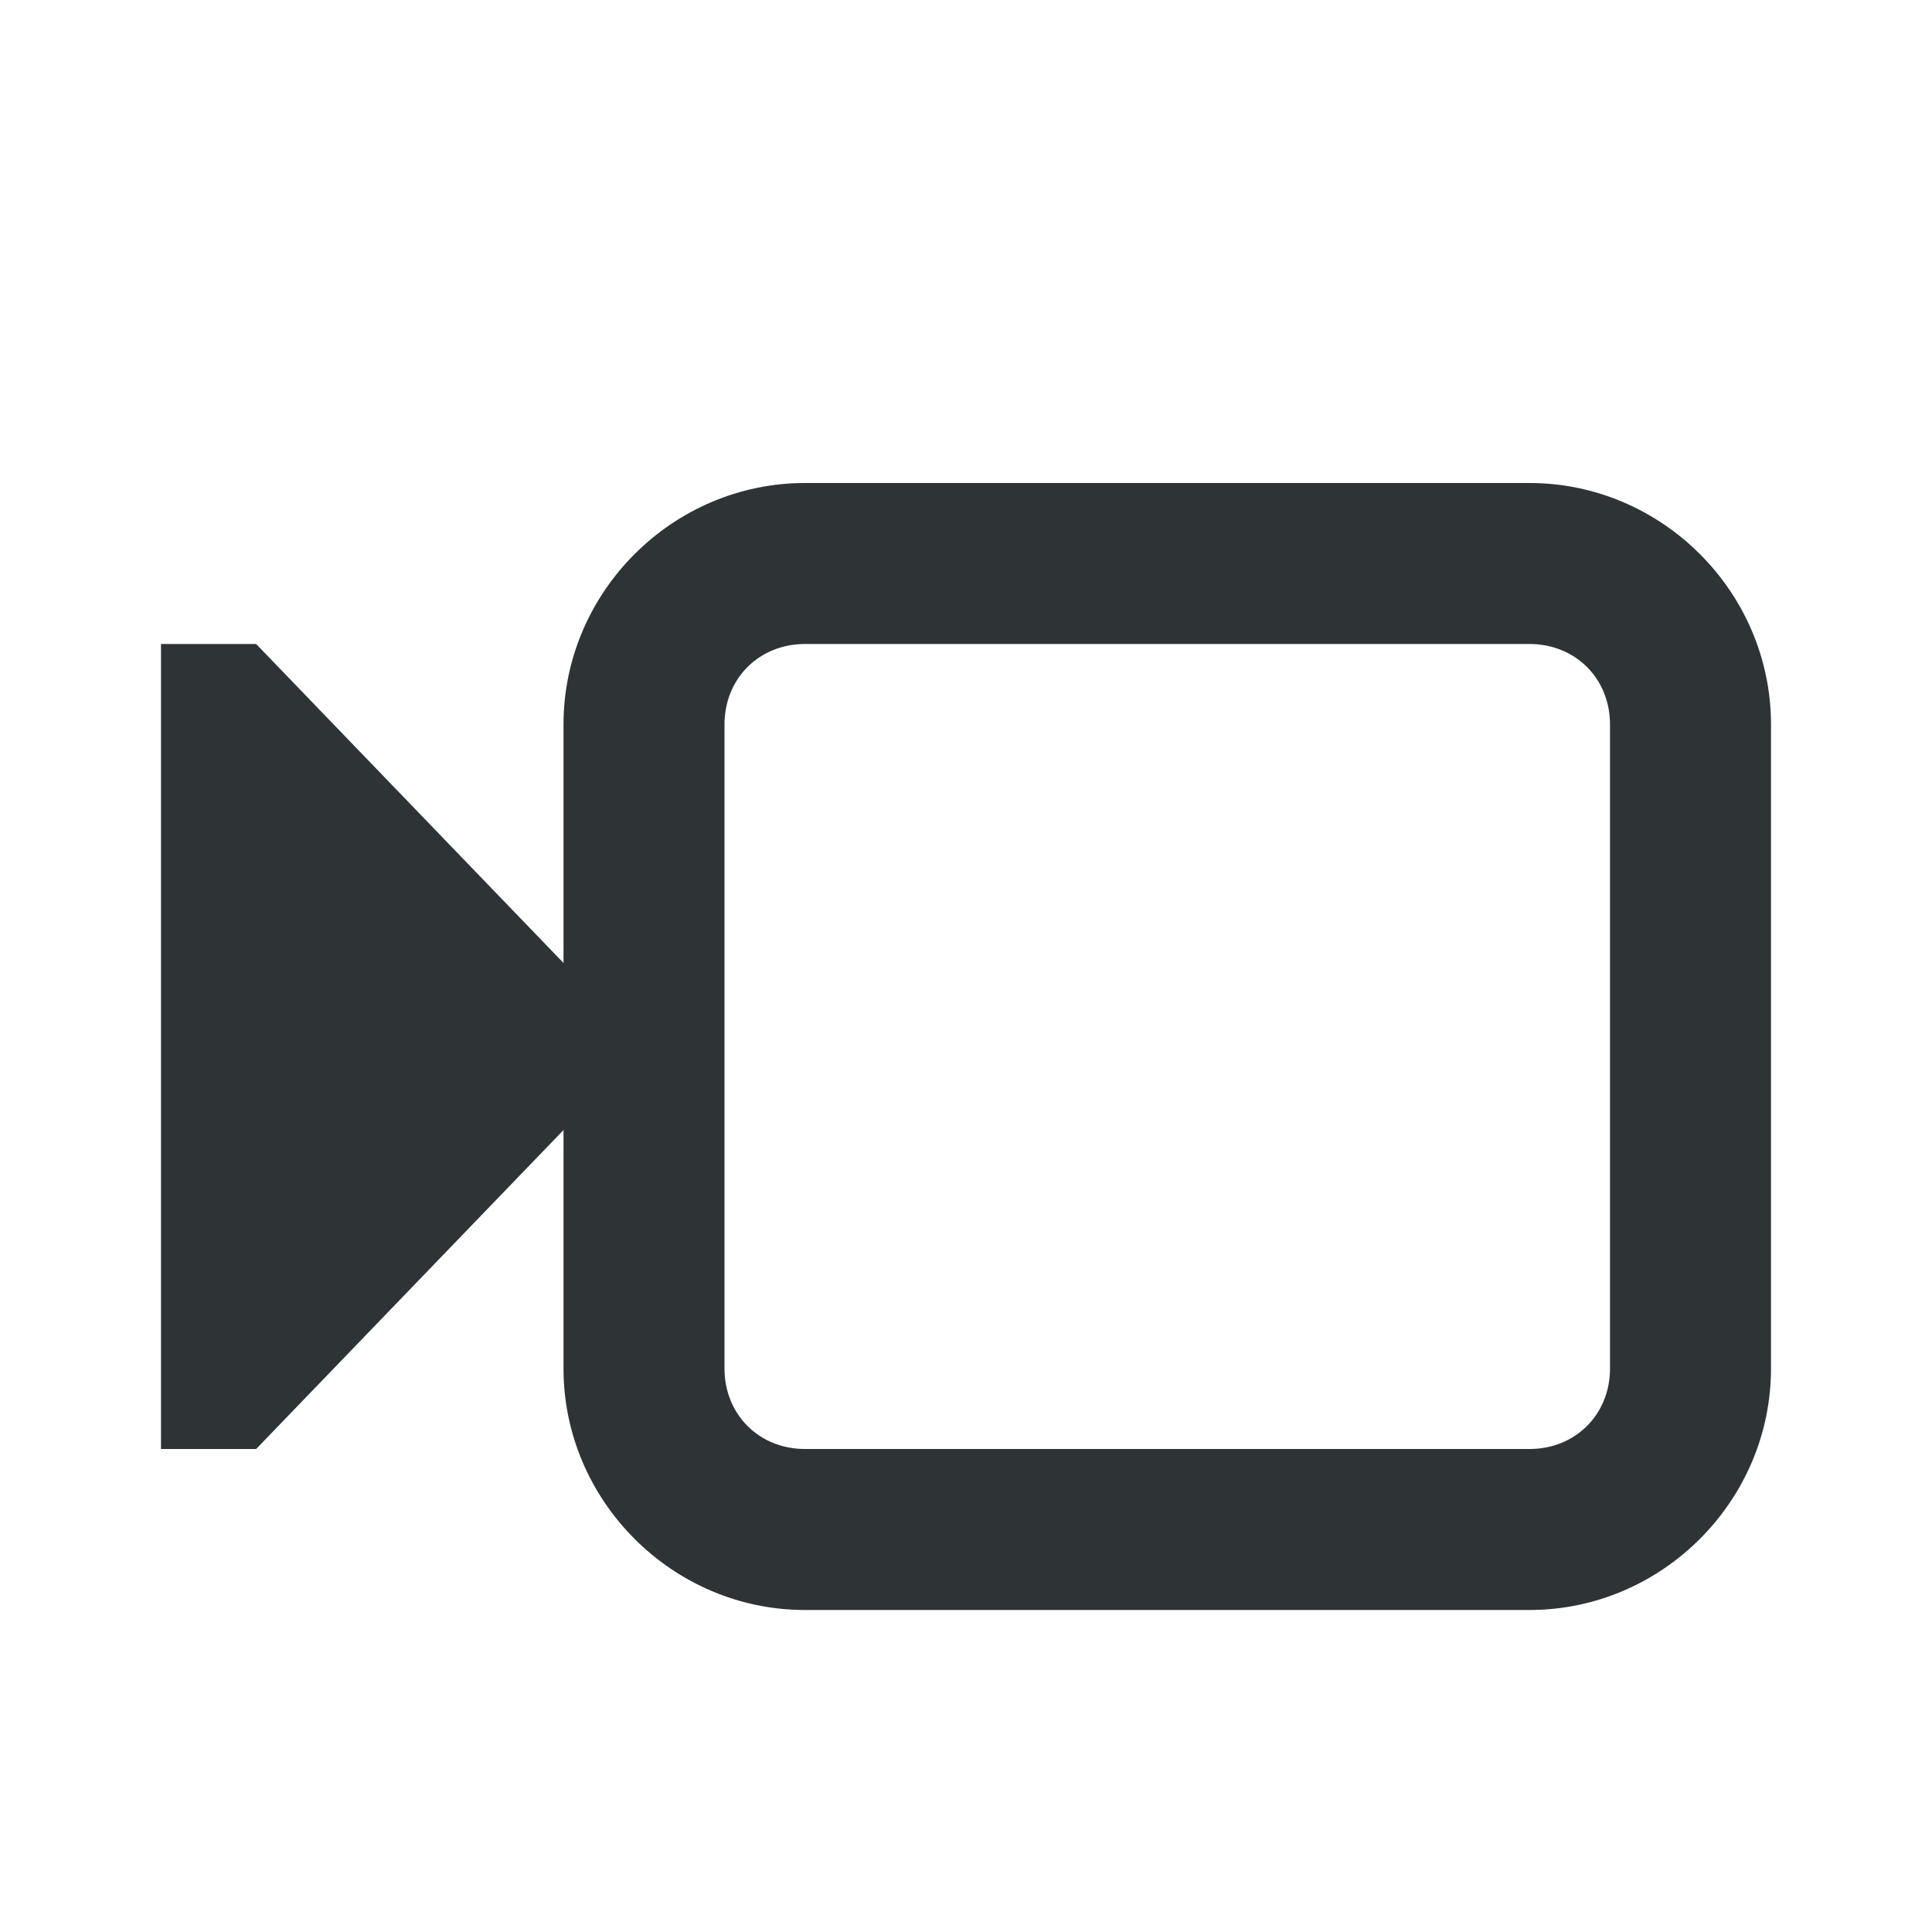 <svg viewBox="0 0 24 24" xmlns="http://www.w3.org/2000/svg"><g fill="#2e3436"><path d="m2 8v10h1.182l4.818-5-4.818-5z"/><path d="m10 6c-1.645 0-3 1.355-3 3v8c0 1.645 1.355 3 3 3h9c1.645 0 3-1.355 3-3v-8c0-1.645-1.355-3-3-3zm0 2h9c.571 0 1 .429 1 1v8c0 .571-.429 1-1 1h-9c-.571 0-1-.429-1-1v-8c0-.571.429-1 1-1z"/></g></svg>